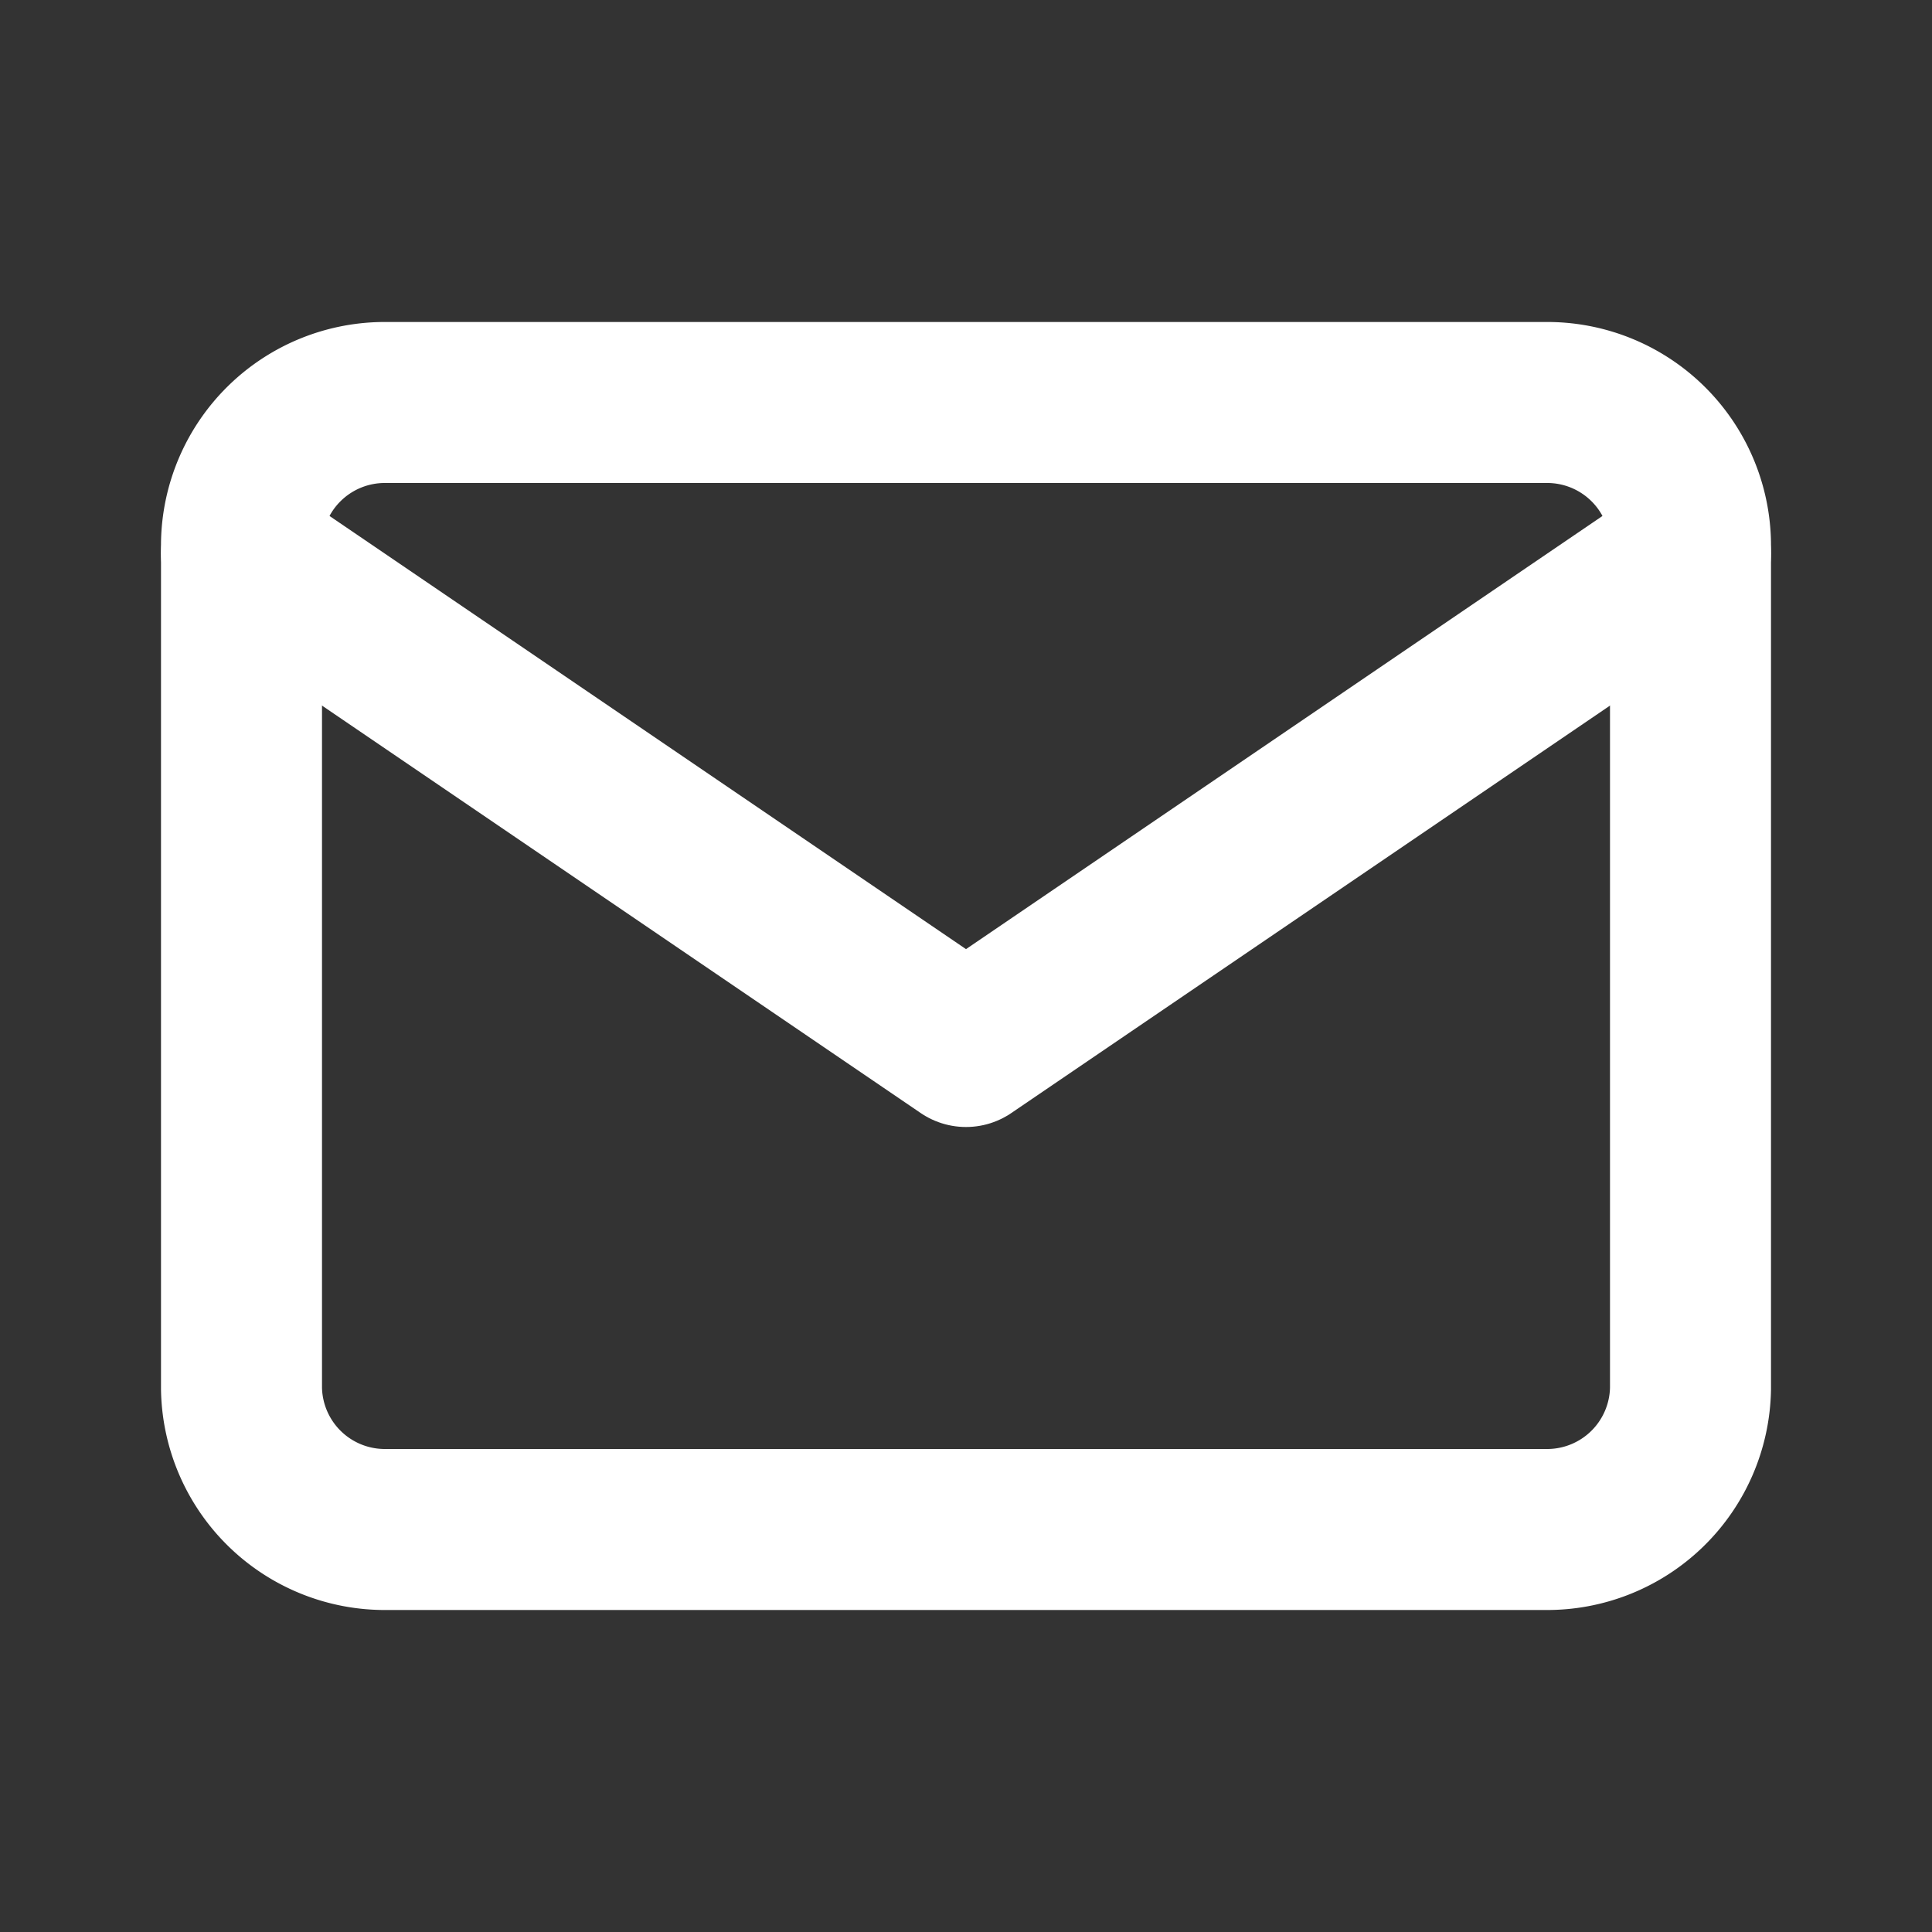 <svg id="그룹_866" data-name="그룹 866" xmlns="http://www.w3.org/2000/svg" width="24" height="24">
    <rect width="100%" height="100%" fill="#333333" stroke="none"/>
    <defs>
        <style>
            .cls-1{fill:none;stroke:#fff;stroke-linecap:round;stroke-linejoin:round;stroke-width:2px}
        </style>
    </defs>
    <g id="그룹_865" data-name="그룹 865">
        <path id="패스_2512" data-name="패스 2512" class="cls-1" d="M4.8 5h14.4A1.78 1.78 0 0 1 21 6.75v10.5A1.781 1.781 0 0 1 19.2 19H4.8A1.781 1.781 0 0 1 3 17.25V6.75A1.78 1.78 0 0 1 4.8 5z"/>
        <path id="패스_2513" data-name="패스 2513" class="cls-1" d="M21 6.875 12 13 3 6.875"/>
    </g>
    <path id="사각형_4335" data-name="사각형 4335" style="fill:none" d="M0 0h24v24H0z"/>
</svg>

